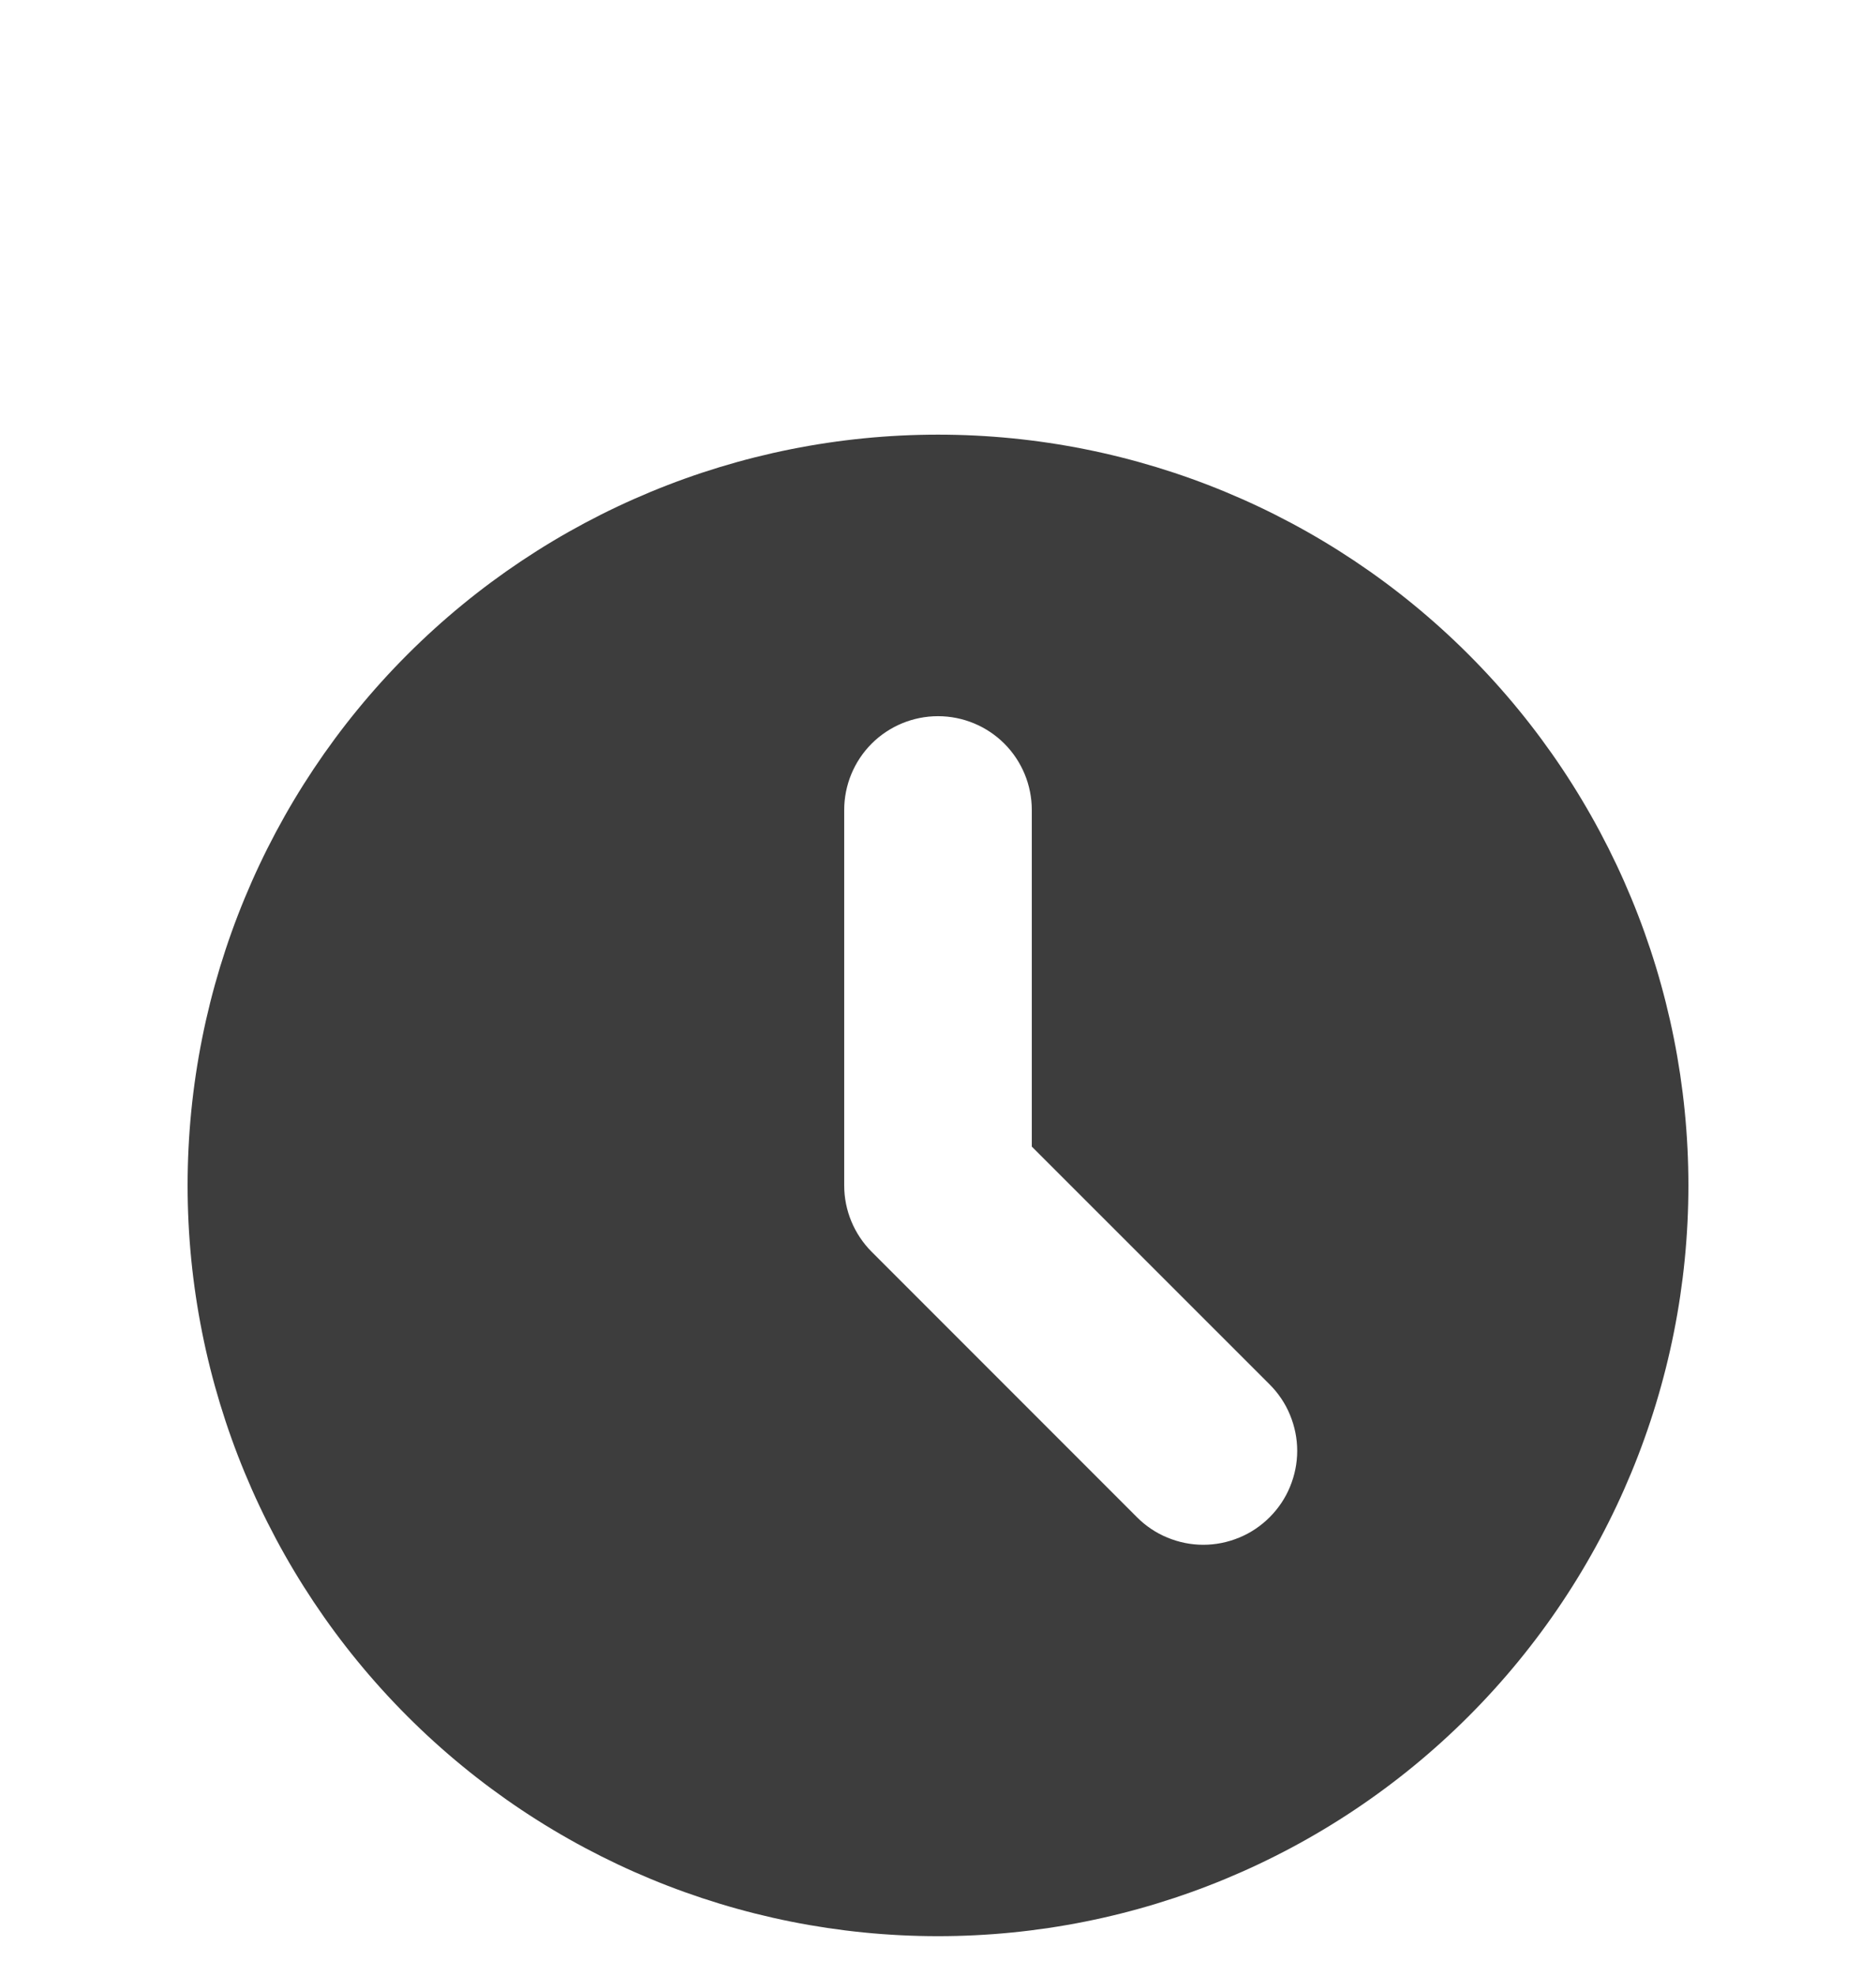 <svg width="19" height="20" viewBox="0 0 19 20" fill="none" xmlns="http://www.w3.org/2000/svg">
<g style="mix-blend-mode:hard-light" opacity="0.76" filter="url(#filter0_d_32_27)">
<path fill-rule="evenodd" clip-rule="evenodd" d="M9.5 17.6C11.516 17.6 13.449 16.799 14.874 15.374C16.299 13.949 17.1 12.016 17.1 10C17.1 7.984 16.299 6.051 14.874 4.626C13.449 3.201 11.516 2.4 9.5 2.4C7.484 2.4 5.551 3.201 4.126 4.626C2.701 6.051 1.9 7.984 1.9 10C1.9 12.016 2.701 13.949 4.126 15.374C5.551 16.799 7.484 17.6 9.5 17.6V17.6ZM10.45 6.2C10.45 5.948 10.35 5.706 10.172 5.528C9.994 5.35 9.752 5.25 9.5 5.25C9.248 5.25 9.006 5.35 8.828 5.528C8.65 5.706 8.55 5.948 8.55 6.2V10C8.55 10.252 8.65 10.493 8.828 10.672L11.515 13.359C11.603 13.447 11.708 13.518 11.823 13.565C11.939 13.613 12.062 13.638 12.187 13.638C12.312 13.638 12.435 13.613 12.551 13.565C12.666 13.518 12.771 13.447 12.859 13.359C12.947 13.271 13.018 13.166 13.065 13.051C13.113 12.935 13.138 12.812 13.138 12.687C13.138 12.562 13.113 12.439 13.065 12.323C13.018 12.208 12.947 12.103 12.859 12.015L10.45 9.607V6.2Z" fill="black"/>
</g>
<defs>
<filter id="filter0_d_32_27" x="-2.1" y="0.4" width="23.2" height="23.2" filterUnits="userSpaceOnUse" color-interpolation-filters="sRGB">
<feFlood flood-opacity="0" result="BackgroundImageFix"/>
<feColorMatrix in="SourceAlpha" type="matrix" values="0 0 0 0 0 0 0 0 0 0 0 0 0 0 0 0 0 0 127 0" result="hardAlpha"/>
<feOffset dy="2"/>
<feGaussianBlur stdDeviation="2"/>
<feColorMatrix type="matrix" values="0 0 0 0 0 0 0 0 0 0 0 0 0 0 0 0 0 0 0.15 0"/>
<feBlend mode="normal" in2="BackgroundImageFix" result="effect1_dropShadow_32_27"/>
<feBlend mode="normal" in="SourceGraphic" in2="effect1_dropShadow_32_27" result="shape"/>
</filter>
</defs>
</svg>
